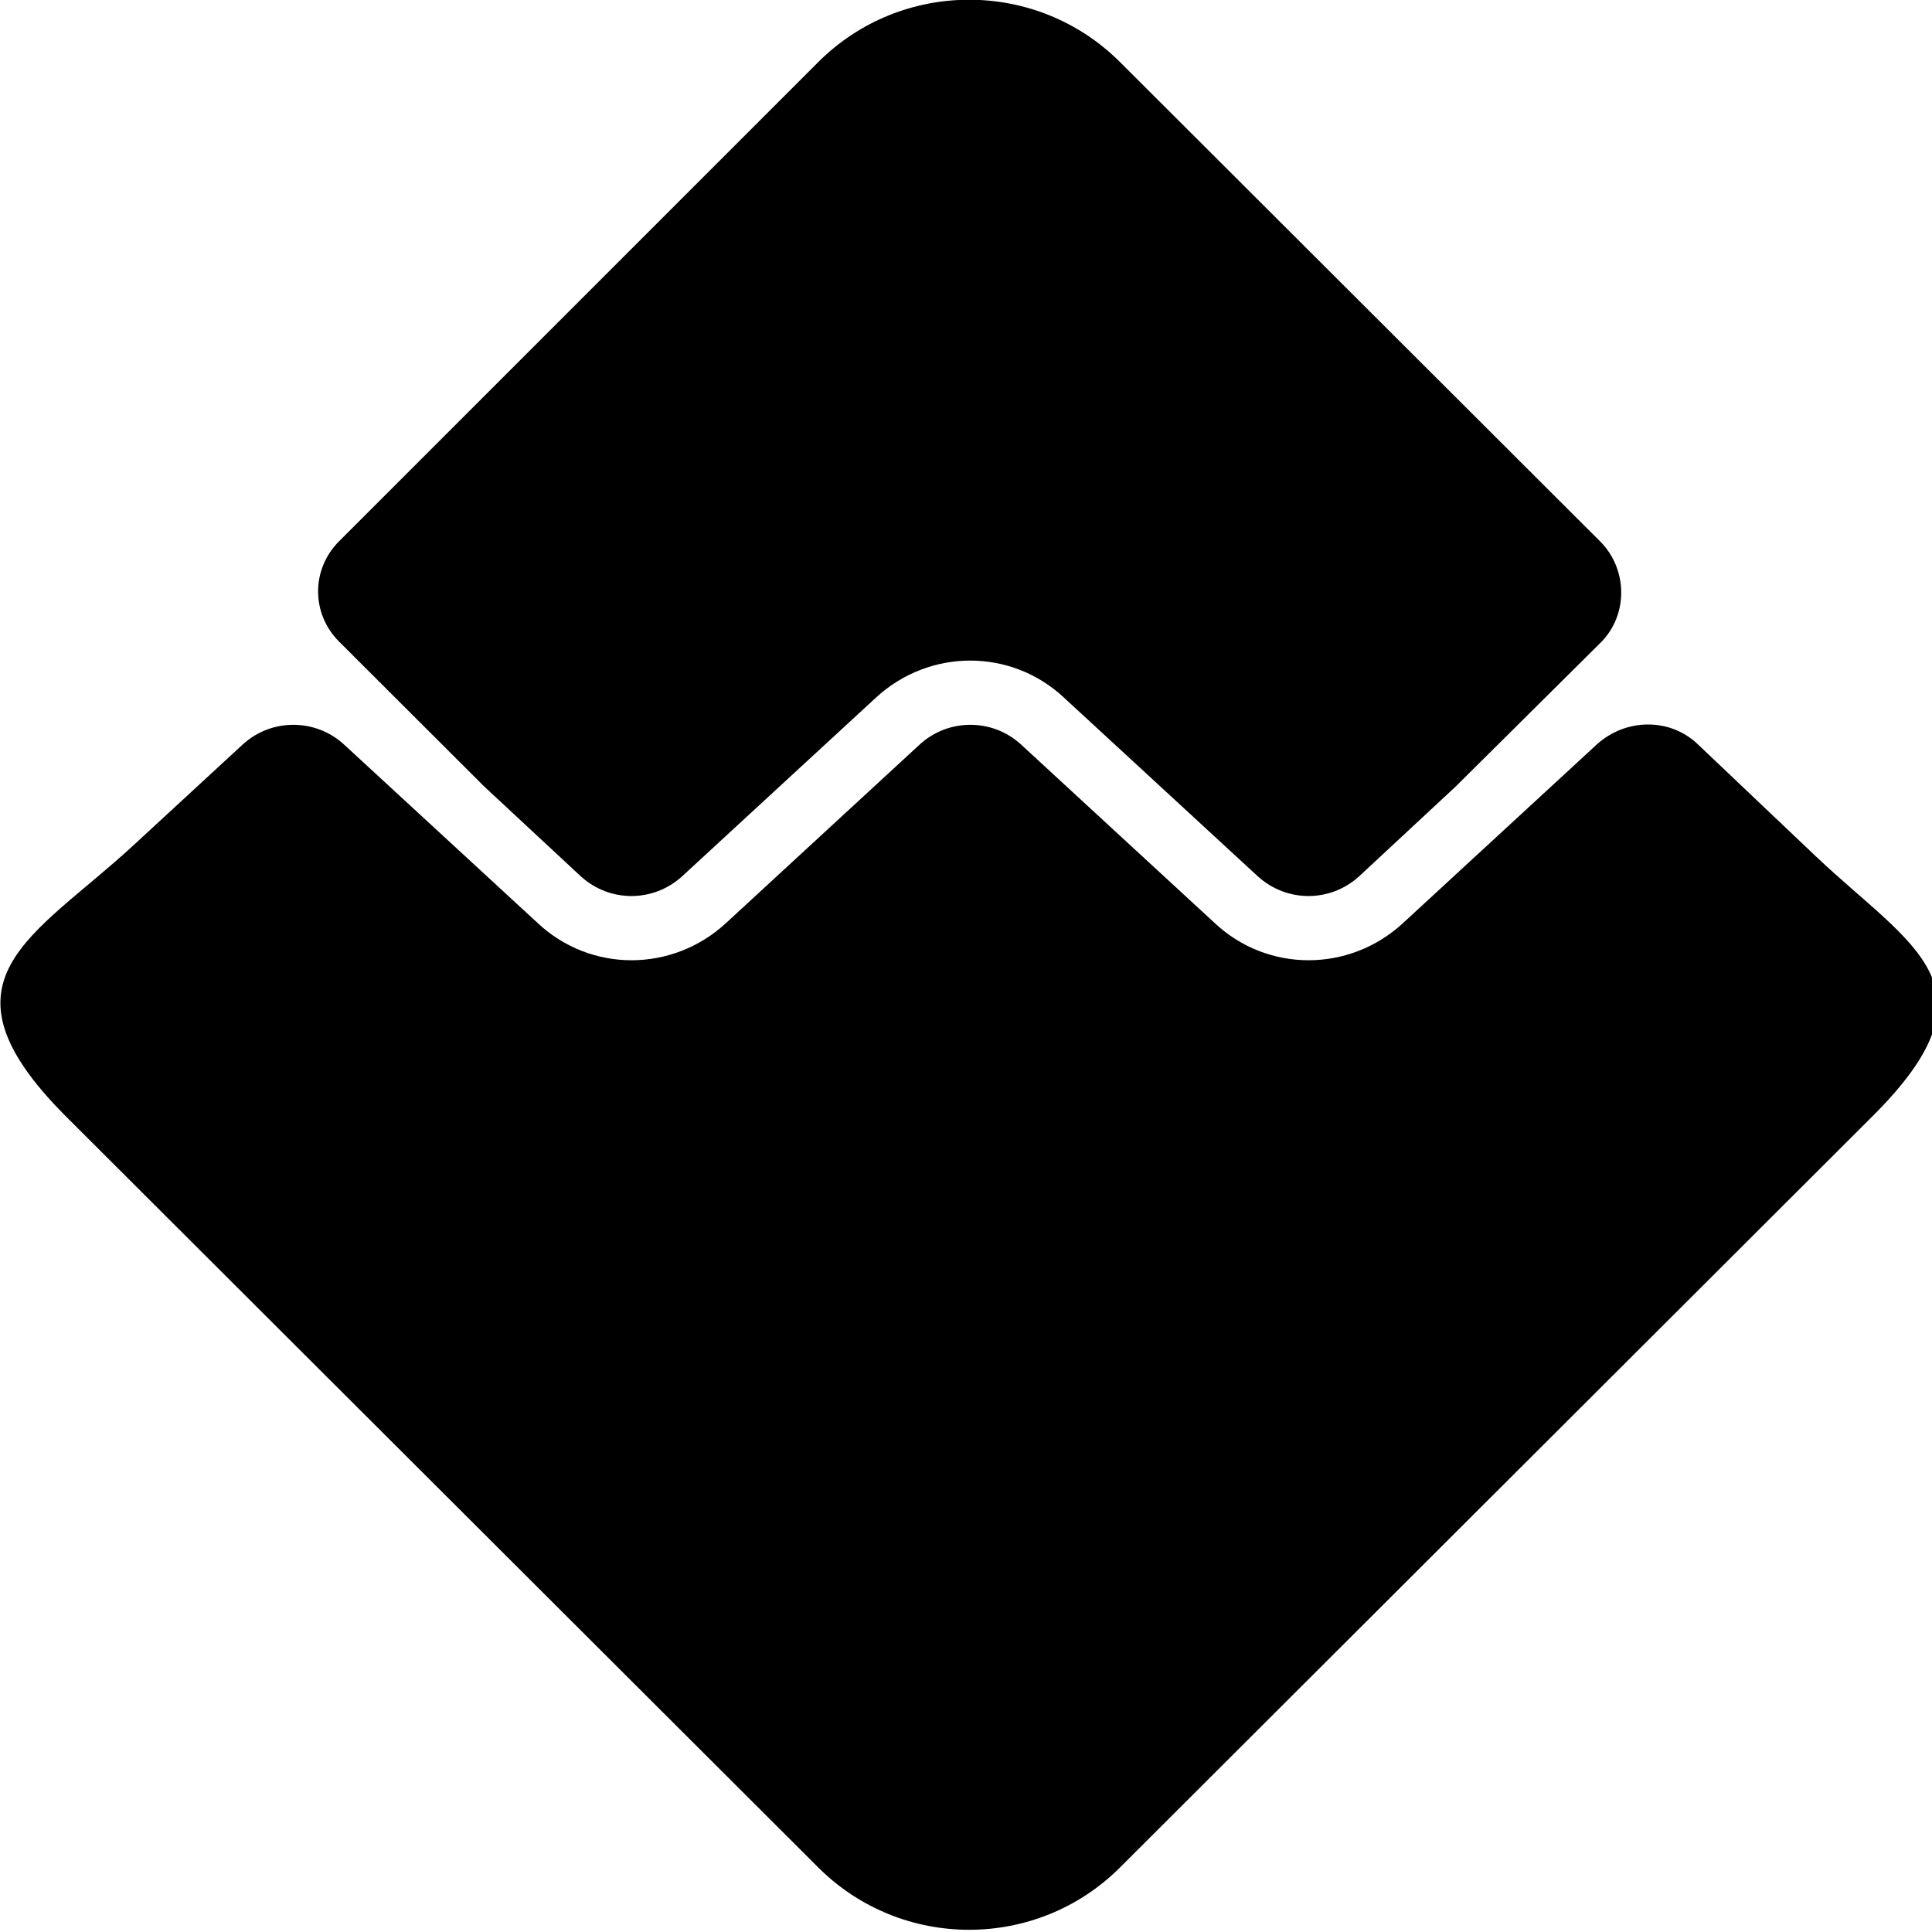 <?xml version="1.0" encoding="UTF-8" standalone="no"?>
<svg
   xmlns:dc="http://purl.org/dc/elements/1.1/"
   xmlns:cc="http://creativecommons.org/ns#"
   xmlns:rdf="http://www.w3.org/1999/02/22-rdf-syntax-ns#"
   xmlns:svg="http://www.w3.org/2000/svg"
   xmlns="http://www.w3.org/2000/svg"
   id="svg6"
   version="1.1"
   viewBox="0 0 24 24"
   height="24"
   width="24">
  <defs
     id="defs10" />
  <path
     id="path2"
     d="M0 0h24v24H0V0z"
     fill="none" />
  <g
     transform="matrix(0.047,0,0,0.046,-1.952,-3.06)"
     id="Layer_x0020_1">
    <g
       id="_921457168">
      <path
        class="logo-top"
         id="path2-8"
         d="M 464.632,212.901 337.566,83.292 c -22.014,-22.454 -57.758,-22.454 -79.771,0 l -126.63,129.386 c -7.411,7.559 -7.411,19.563 0,27.122 l 38.359,39.127 25.5,24.232 c 7.628,7.114 19.18,7.114 26.808,0 l 51.219,-48.242 c 14.167,-13.338 35.744,-13.338 49.693,0 l 51.219,48.242 c 7.629,7.114 19.18,7.114 26.809,0 l 25.501,-24.232 38.359,-38.904 c 7.193,-7.337 7.193,-19.563 0,-27.122 z" />
      <path
          class="logo-bottom"
         id="path4"
         d="m 58.804,367.853 198.991,202.973 c 22.013,22.452 57.757,22.452 79.771,0 L 536.557,367.853 c 34.437,-35.125 10.244,-45.574 -15.039,-70.029 L 490.35,267.59 c -7.409,-7.336 -19.18,-7.113 -26.808,0 l -51.218,48.242 c -14.169,13.339 -35.744,13.339 -49.694,0 L 311.411,267.59 c -7.575,-7.113 -19.233,-7.113 -26.809,0 l -51.219,48.242 c -14.167,13.339 -35.744,13.339 -49.693,0 L 132.471,267.59 c -7.576,-7.113 -19.233,-7.113 -26.809,0 l -28.77,27.123 c -26.37,24.899 -54.05,36.236 -18.088,73.14 z" />
    </g>
  </g>
</svg>
